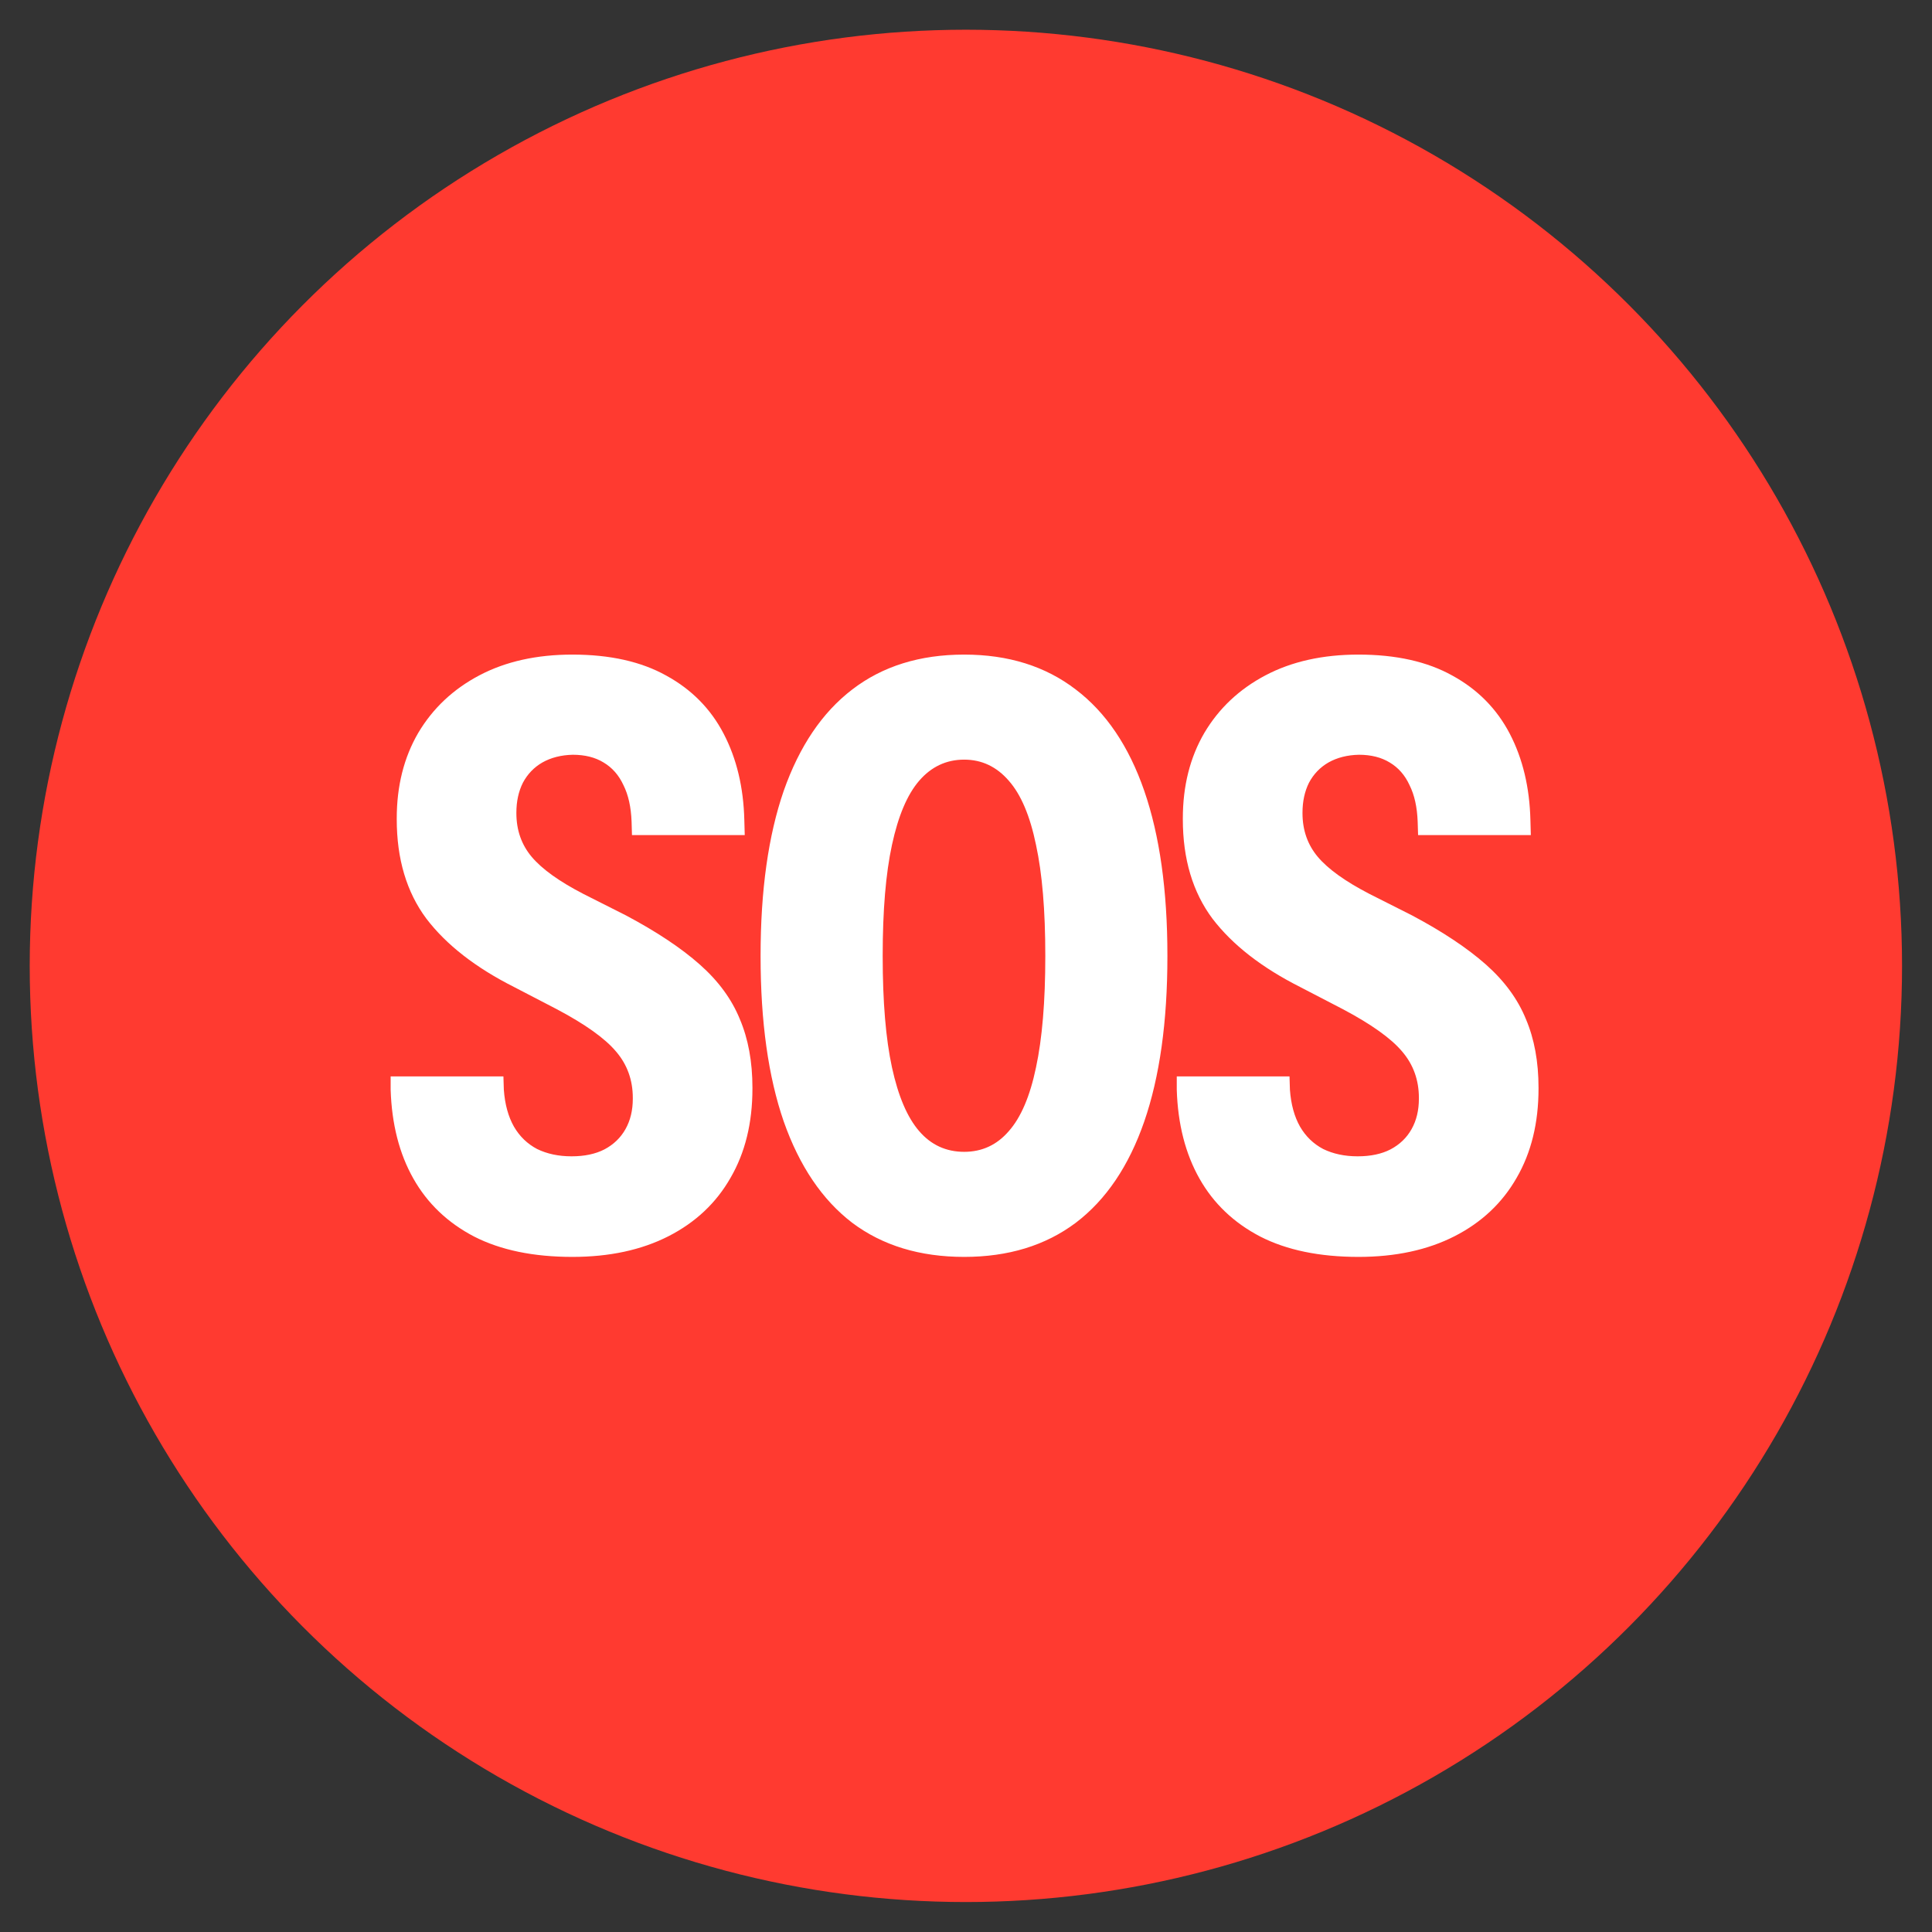 <svg width="65" height="65" viewBox="0 0 65 65" fill="none" xmlns="http://www.w3.org/2000/svg">
<rect x="0" y="0" width="65" height="65" fill="#333333" stroke="none"/>
<circle cx="32.496" cy="32.496" r="31.496" fill="#FF3A30"/>
<path d="M19.257 42.287C17.947 42.287 16.846 42.059 15.954 41.604C15.063 41.14 14.381 40.49 13.908 39.653C13.434 38.816 13.18 37.82 13.143 36.665V36.214H16.937L16.951 36.665C16.987 37.156 17.101 37.57 17.292 37.906C17.483 38.234 17.742 38.484 18.07 38.657C18.406 38.821 18.793 38.903 19.229 38.903C19.666 38.903 20.034 38.825 20.335 38.67C20.644 38.507 20.88 38.279 21.044 37.988C21.208 37.697 21.29 37.356 21.29 36.965V36.938C21.29 36.337 21.103 35.819 20.73 35.382C20.357 34.936 19.689 34.459 18.724 33.949L17.305 33.212C16.004 32.557 15.017 31.789 14.344 30.906C13.68 30.015 13.348 28.9 13.348 27.563V27.536C13.348 26.444 13.589 25.484 14.071 24.657C14.563 23.829 15.249 23.183 16.132 22.719C17.014 22.255 18.056 22.023 19.257 22.023C20.521 22.023 21.576 22.259 22.422 22.733C23.268 23.197 23.91 23.847 24.346 24.684C24.783 25.521 25.015 26.49 25.042 27.59L25.056 28.095H21.262L21.249 27.645C21.231 27.154 21.14 26.744 20.976 26.417C20.821 26.08 20.598 25.826 20.307 25.653C20.025 25.48 19.68 25.393 19.27 25.393C18.879 25.402 18.538 25.489 18.247 25.653C17.965 25.816 17.747 26.044 17.592 26.335C17.446 26.626 17.373 26.963 17.373 27.345V27.358C17.373 27.931 17.546 28.423 17.892 28.832C18.238 29.241 18.815 29.655 19.625 30.074L21.058 30.797C22.086 31.343 22.914 31.893 23.541 32.448C24.169 33.003 24.619 33.617 24.892 34.29C25.174 34.954 25.315 35.723 25.315 36.596V36.624C25.315 37.779 25.07 38.78 24.578 39.626C24.096 40.472 23.4 41.127 22.491 41.591C21.581 42.055 20.503 42.287 19.257 42.287ZM32.439 42.287C30.947 42.287 29.692 41.904 28.673 41.14C27.663 40.367 26.895 39.23 26.367 37.729C25.849 36.228 25.589 34.377 25.589 32.175V32.148C25.589 29.956 25.849 28.109 26.367 26.608C26.895 25.107 27.663 23.97 28.673 23.197C29.692 22.414 30.947 22.023 32.439 22.023C33.922 22.023 35.173 22.414 36.192 23.197C37.211 23.97 37.979 25.107 38.498 26.608C39.016 28.109 39.276 29.956 39.276 32.148V32.175C39.276 34.377 39.016 36.228 38.498 37.729C37.979 39.23 37.211 40.367 36.192 41.14C35.173 41.904 33.922 42.287 32.439 42.287ZM32.439 38.752C33.04 38.752 33.54 38.52 33.94 38.056C34.35 37.593 34.654 36.878 34.855 35.914C35.064 34.941 35.168 33.694 35.168 32.175V32.148C35.168 30.629 35.064 29.387 34.855 28.423C34.654 27.449 34.35 26.731 33.94 26.267C33.531 25.794 33.031 25.557 32.439 25.557C31.839 25.557 31.334 25.794 30.925 26.267C30.524 26.731 30.22 27.449 30.01 28.423C29.801 29.387 29.697 30.629 29.697 32.148V32.175C29.697 33.703 29.801 34.95 30.01 35.914C30.22 36.878 30.524 37.593 30.925 38.056C31.325 38.52 31.83 38.752 32.439 38.752ZM45.704 42.287C44.394 42.287 43.293 42.059 42.402 41.604C41.51 41.14 40.828 40.49 40.355 39.653C39.882 38.816 39.627 37.82 39.591 36.665V36.214H43.384L43.398 36.665C43.434 37.156 43.548 37.57 43.739 37.906C43.93 38.234 44.189 38.484 44.517 38.657C44.853 38.821 45.24 38.903 45.676 38.903C46.113 38.903 46.482 38.825 46.782 38.67C47.091 38.507 47.328 38.279 47.491 37.988C47.655 37.697 47.737 37.356 47.737 36.965V36.938C47.737 36.337 47.55 35.819 47.178 35.382C46.805 34.936 46.136 34.459 45.172 33.949L43.752 33.212C42.452 32.557 41.465 31.789 40.791 30.906C40.127 30.015 39.795 28.9 39.795 27.563V27.536C39.795 26.444 40.036 25.484 40.519 24.657C41.01 23.829 41.697 23.183 42.579 22.719C43.461 22.255 44.503 22.023 45.704 22.023C46.968 22.023 48.024 22.259 48.87 22.733C49.716 23.197 50.357 23.847 50.794 24.684C51.23 25.521 51.462 26.49 51.489 27.59L51.503 28.095H47.71L47.696 27.645C47.678 27.154 47.587 26.744 47.423 26.417C47.269 26.08 47.046 25.826 46.755 25.653C46.472 25.48 46.127 25.393 45.718 25.393C45.326 25.402 44.985 25.489 44.694 25.653C44.412 25.816 44.194 26.044 44.039 26.335C43.894 26.626 43.821 26.963 43.821 27.345V27.358C43.821 27.931 43.994 28.423 44.339 28.832C44.685 29.241 45.263 29.655 46.072 30.074L47.505 30.797C48.533 31.343 49.361 31.893 49.989 32.448C50.616 33.003 51.066 33.617 51.339 34.29C51.621 34.954 51.762 35.723 51.762 36.596V36.624C51.762 37.779 51.517 38.78 51.026 39.626C50.543 40.472 49.847 41.127 48.938 41.591C48.028 42.055 46.95 42.287 45.704 42.287Z" fill="white"/>
</svg>
